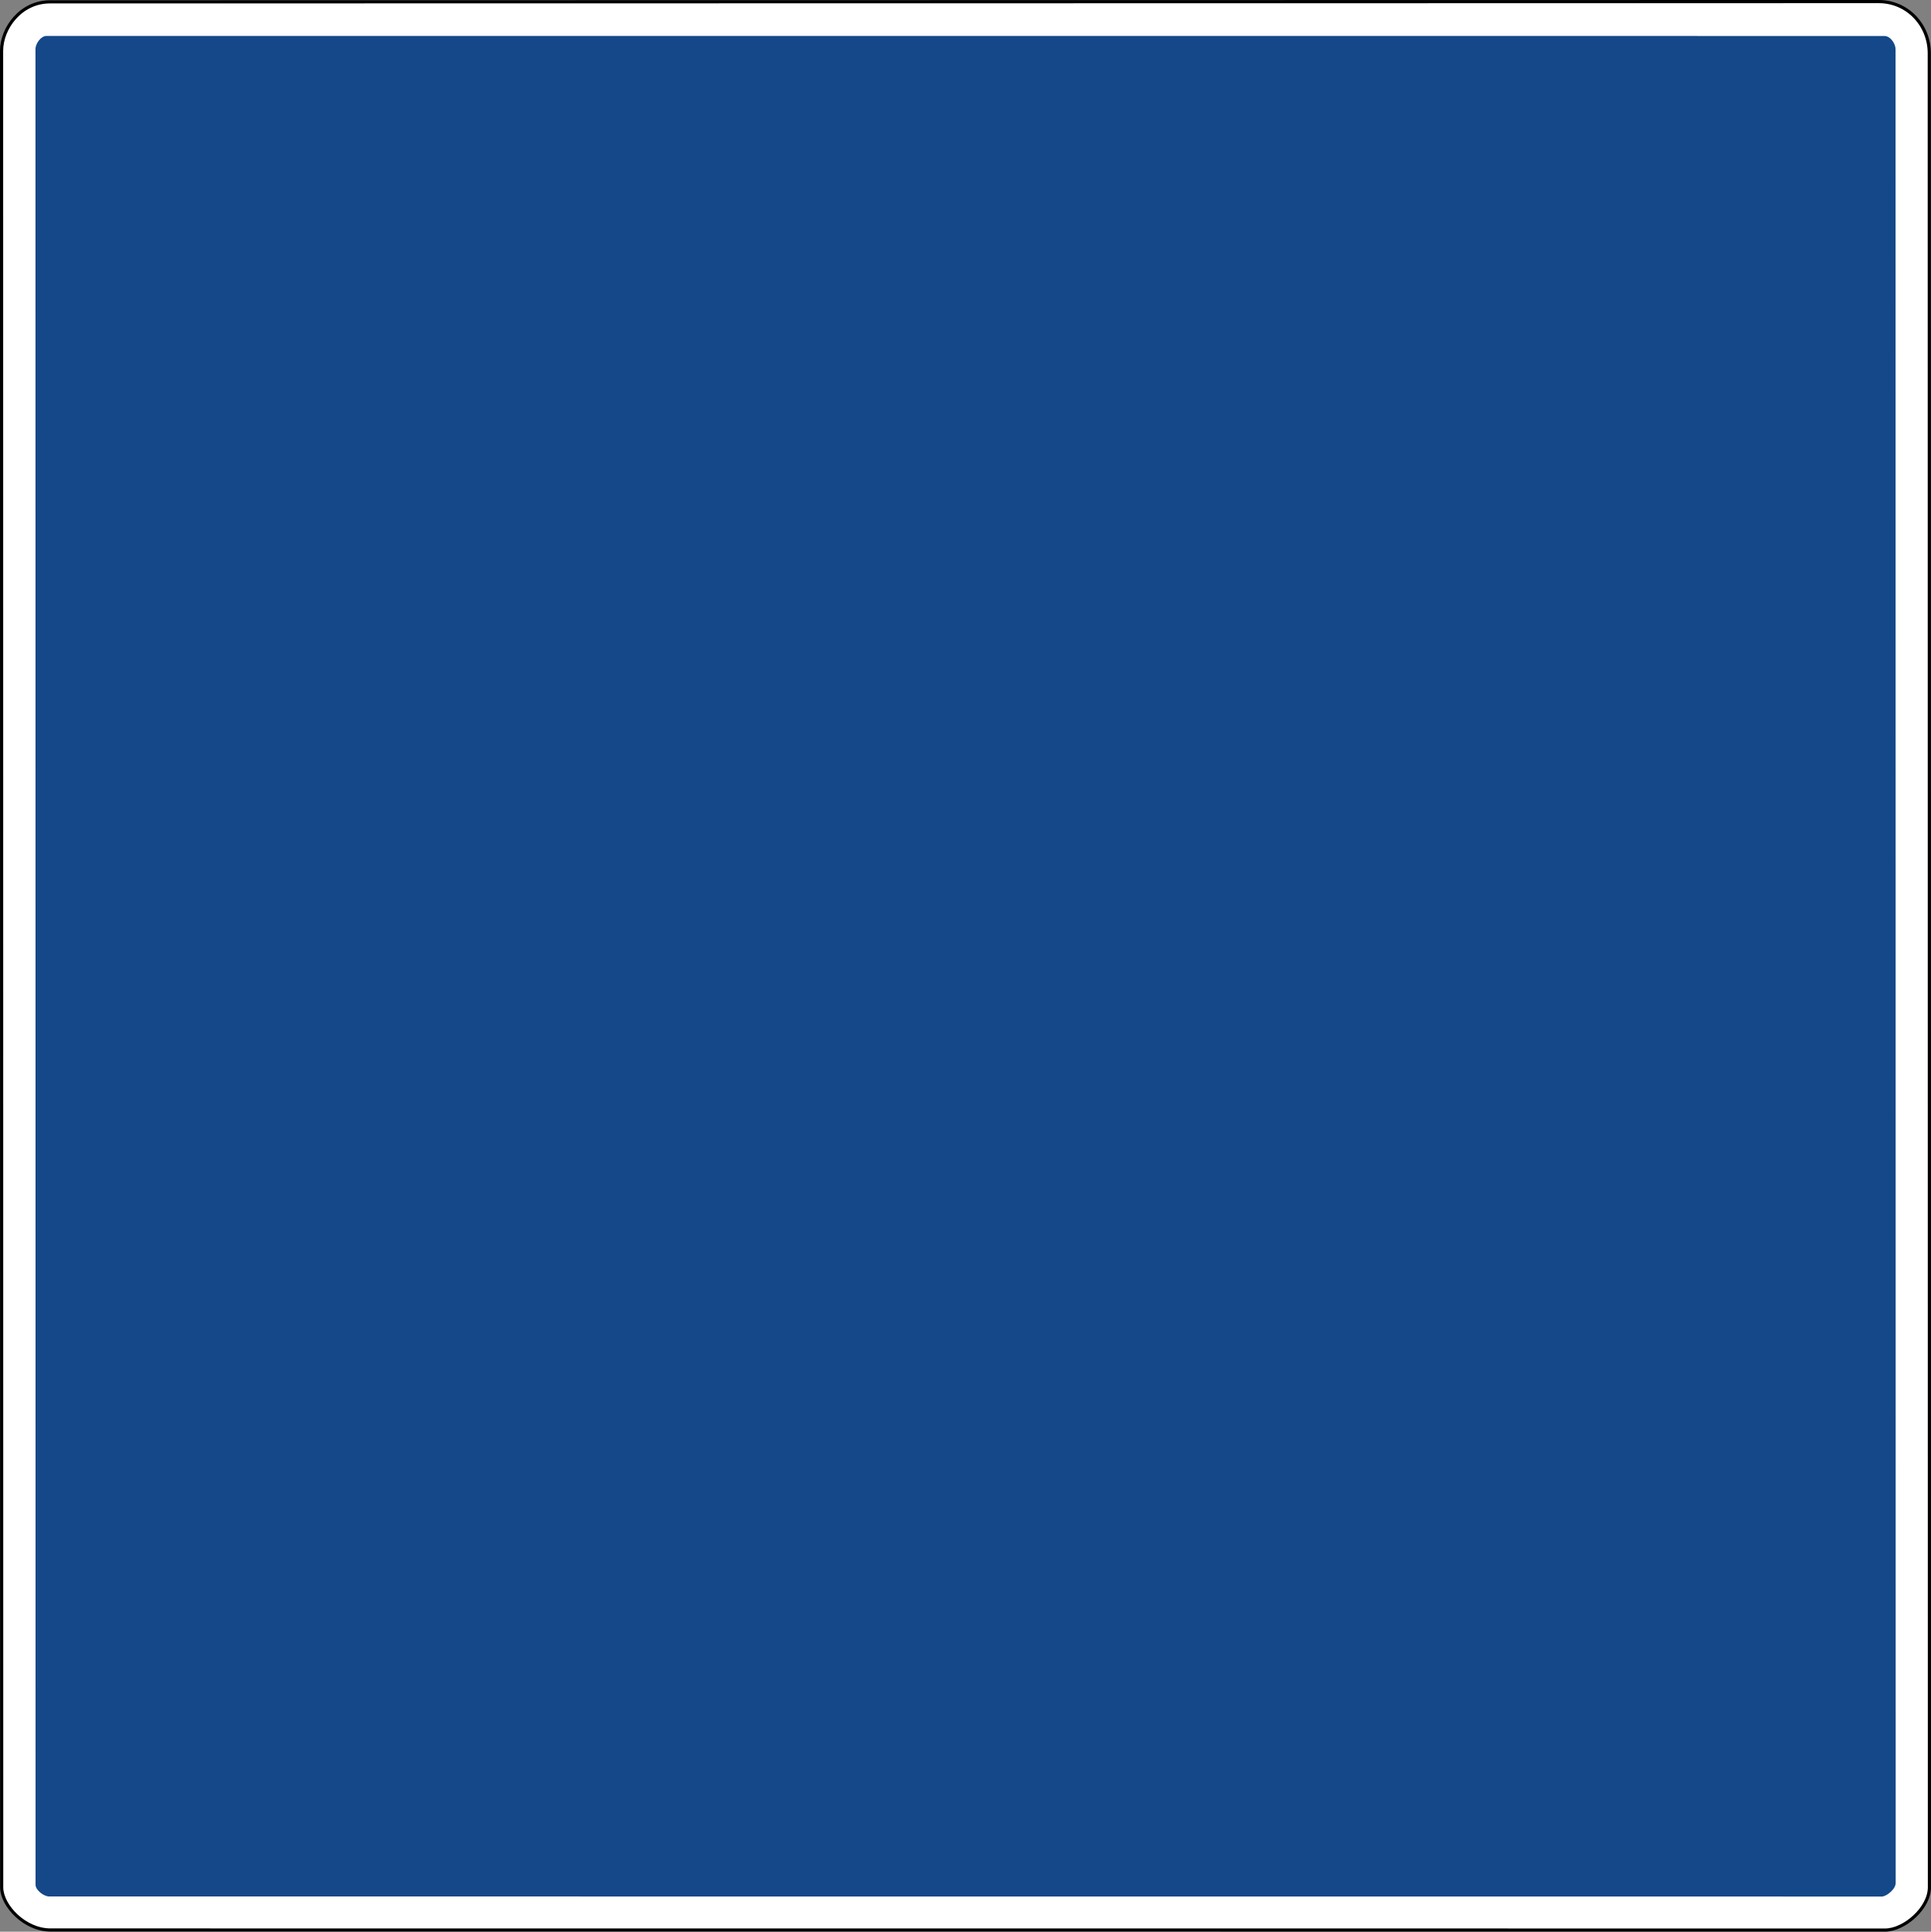 <?xml version="1.0" encoding="UTF-8" standalone="no"?>
<svg
   xmlns:dc="http://purl.org/dc/elements/1.1/"
   xmlns:cc="http://creativecommons.org/ns#"
   xmlns:rdf="http://www.w3.org/1999/02/22-rdf-syntax-ns#"
   xmlns:svg="http://www.w3.org/2000/svg"
   xmlns="http://www.w3.org/2000/svg"
   xmlns:sodipodi="http://sodipodi.sourceforge.net/DTD/sodipodi-0.dtd"
   xmlns:inkscape="http://www.inkscape.org/namespaces/inkscape"
   viewBox="0 0 461.788 461.894"
   height="461.894"
   width="461.788"
   xml:space="preserve"
   version="1.1"
   id="svg8937"
   sodipodi:docname="blue rectangle.svg"
   inkscape:version="0.92.3 (2405546, 2018-03-11)"><rect x="0" y="0" width="461.788" height="461.894" fill="#808080" stroke="none"/><sodipodi:namedview
     pagecolor="#ffffff"
     bordercolor="#666666"
     borderopacity="1"
     objecttolerance="10"
     gridtolerance="10"
     guidetolerance="10"
     inkscape:pageopacity="0"
     inkscape:pageshadow="2"
     inkscape:window-width="1366"
     inkscape:window-height="715"
     id="namedview3855"
     showgrid="false"
     inkscape:zoom="0.51093946"
     inkscape:cx="230.89381"
     inkscape:cy="230.94713"
     inkscape:window-x="-8"
     inkscape:window-y="-8"
     inkscape:window-maximized="1"
     inkscape:current-layer="g8947" /><defs
     id="defs8941" /><g
     transform="matrix(1.25,0,0,-1.25,0,461.894)"
     id="g8945"><g
       id="g8947"><path
         id="path8949"
         style="fill:#ffffff;fill-opacity:1;fill-rule:evenodd;stroke:#000000;stroke-width:0.605;stroke-linecap:butt;stroke-linejoin:miter;stroke-miterlimit:4;stroke-dasharray:none;stroke-opacity:1"
         d="M 360.621,0.304 C 270.754,0.304 101.207,0.332 9.672,0.32 4.711,0.316 0.383,4.953 0.32,8.41 L 0.301,359.797 c 0,4.285 3.637,9.367 9.269,9.367 l 349.864,0.051 c 5.496,0 9.668,-4.5 9.668,-9.883 L 369.129,8.488 c 0,-3.976 -4.789,-8.184 -8.508,-8.184 z" /><path
         id="path8951"
         style="fill:#154889;fill-opacity:1;fill-rule:evenodd;stroke:none"
         d="M 360.012,6.719 9.422,6.734 C 8.34,6.734 6.801,7.972 6.801,8.965 L 6.785,360.137 c 0,1.003 1.024,2.507 2.11,2.507 l 351.628,-0.011 c 1.133,0 2.129,-1.461 2.129,-2.551 L 362.676,9.316 c 0,-1.199 -1.774,-2.597 -2.664,-2.597 z" /></g></g></svg>